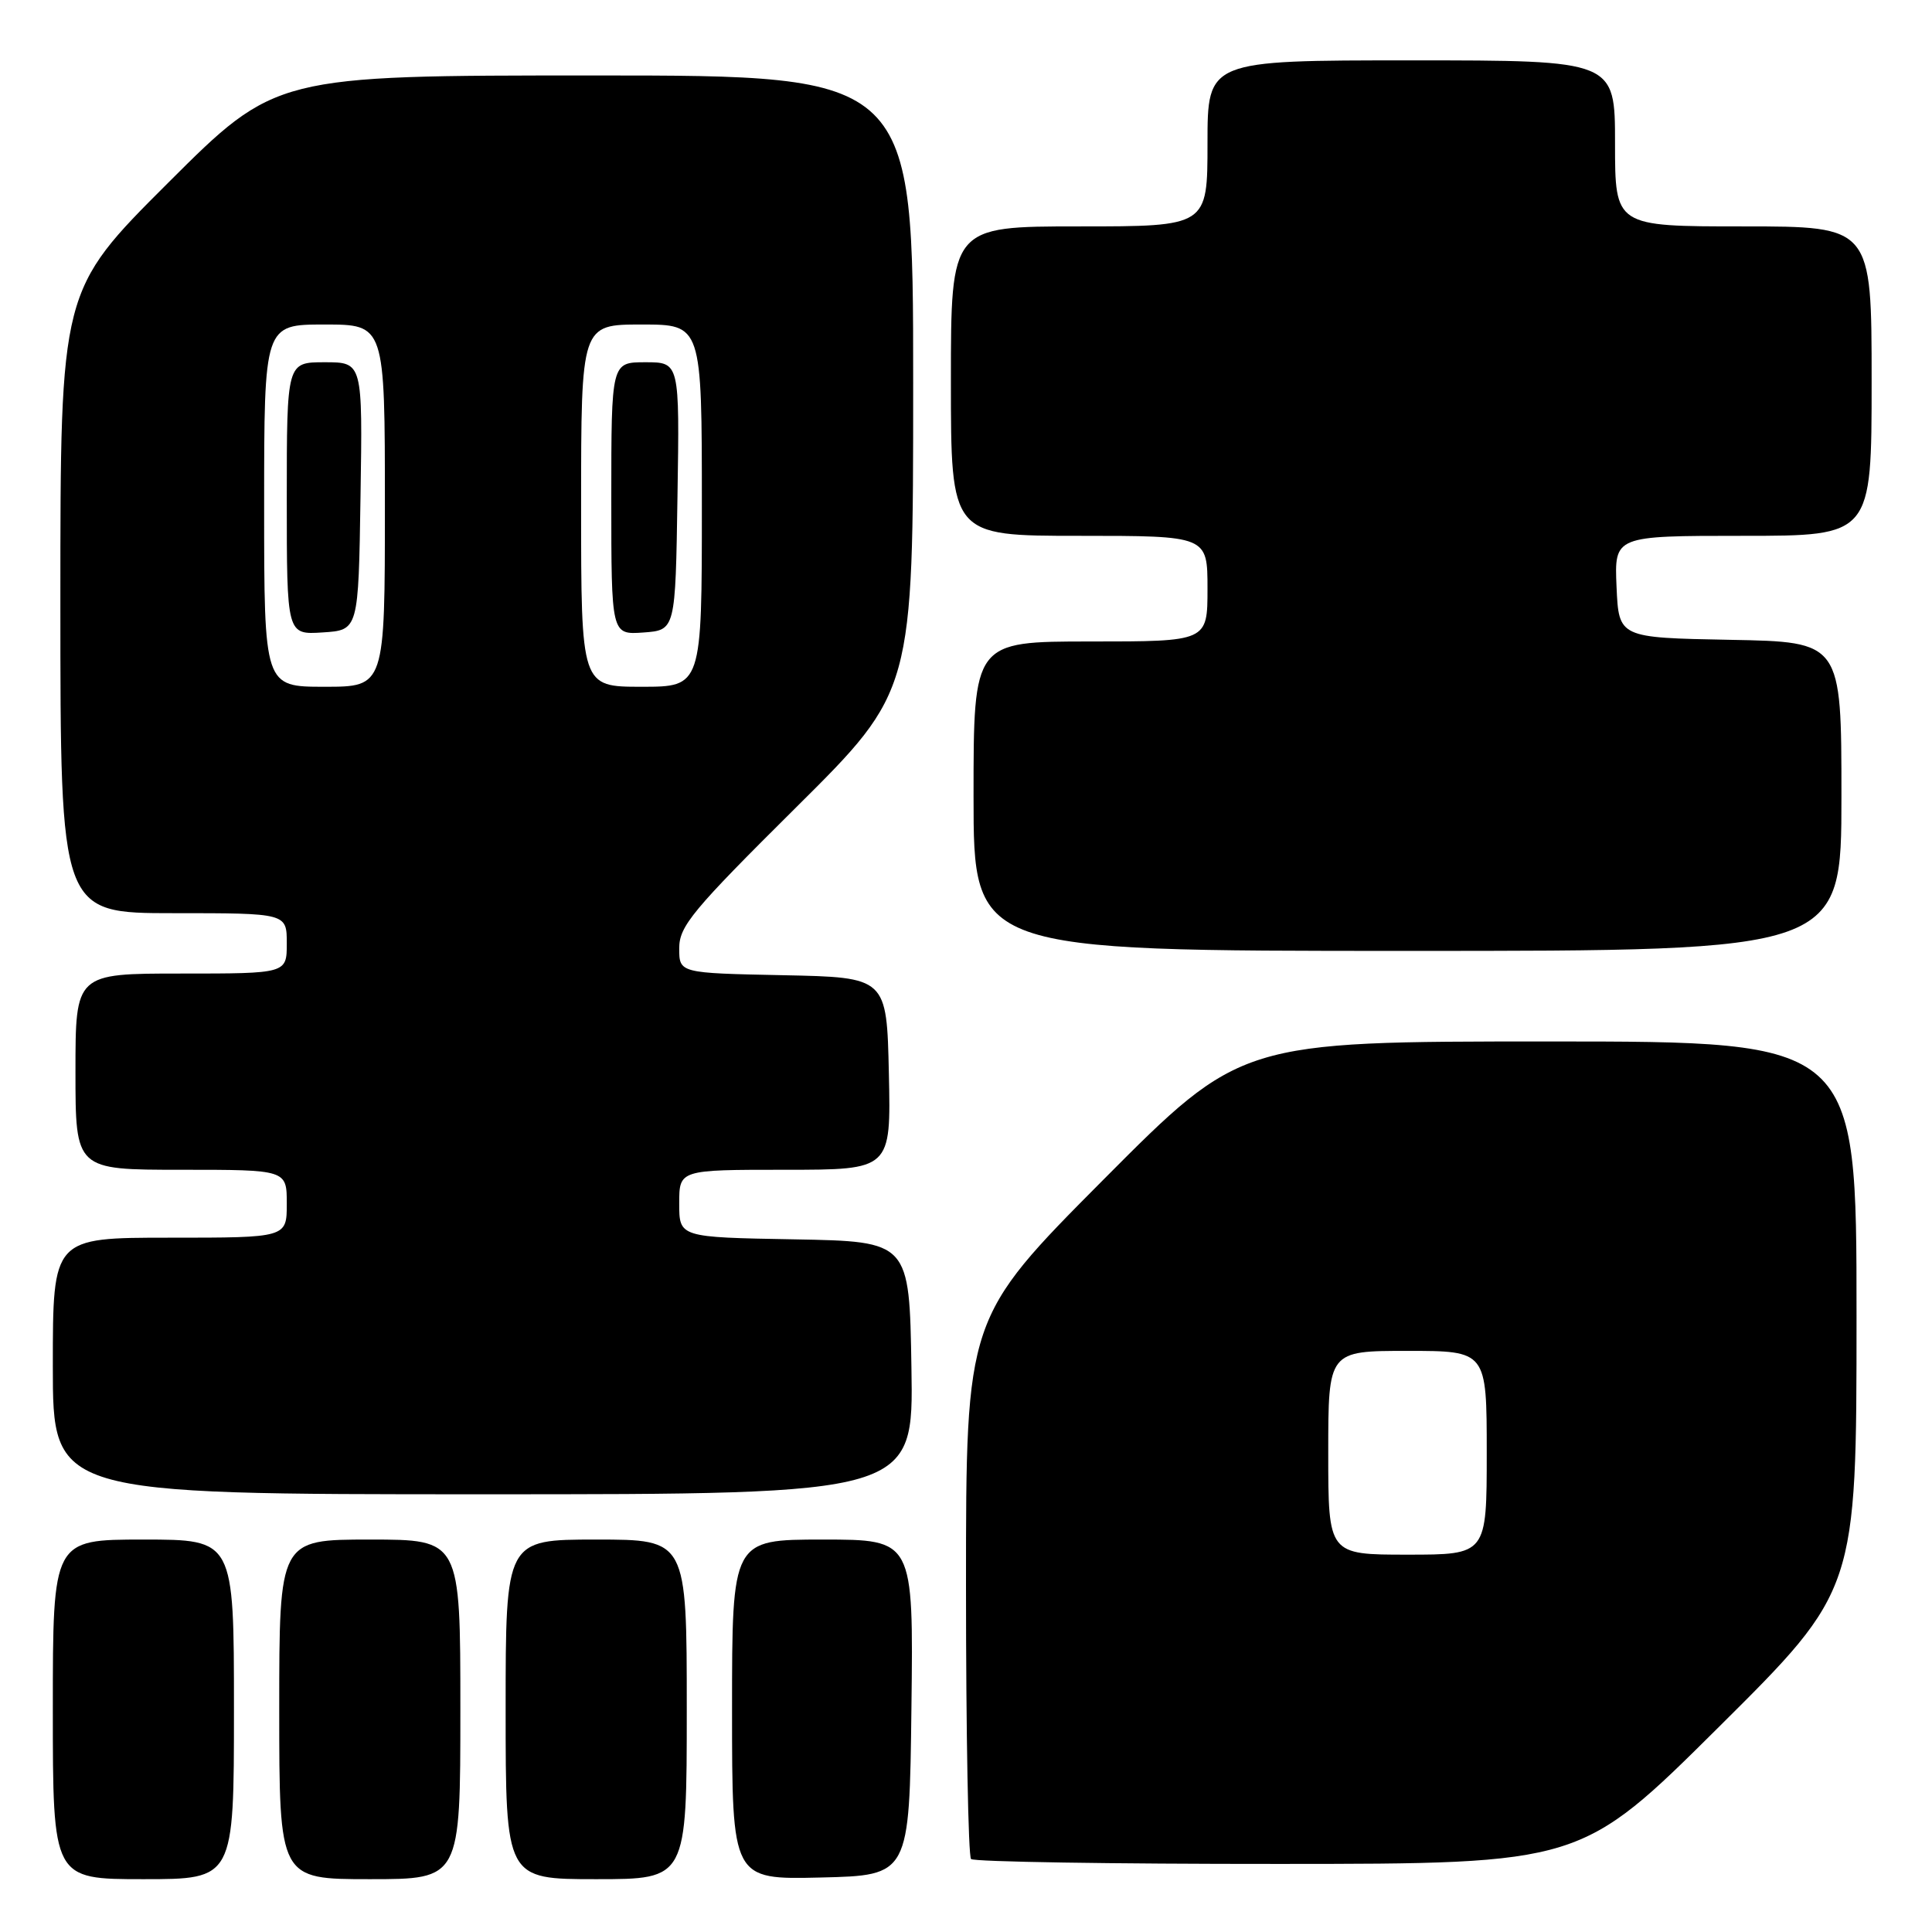 <?xml version="1.0" encoding="UTF-8" standalone="no"?>
<!DOCTYPE svg PUBLIC "-//W3C//DTD SVG 1.1//EN" "http://www.w3.org/Graphics/SVG/1.1/DTD/svg11.dtd" >
<svg xmlns="http://www.w3.org/2000/svg" xmlns:xlink="http://www.w3.org/1999/xlink" version="1.1" viewBox="0 0 256 256">
 <g >
 <path fill="currentColor"
d=" M 31.00 226.50 C 31.00 204.00 31.00 204.00 19.00 204.00 C 7.00 204.00 7.00 204.00 7.00 226.50 C 7.00 249.00 7.00 249.00 19.00 249.00 C 31.00 249.00 31.00 249.00 31.00 226.50 Z  M 61.00 226.50 C 61.00 204.00 61.00 204.00 49.00 204.00 C 37.00 204.00 37.00 204.00 37.00 226.50 C 37.00 249.00 37.00 249.00 49.00 249.00 C 61.00 249.00 61.00 249.00 61.00 226.50 Z  M 91.00 226.50 C 91.00 204.00 91.00 204.00 79.00 204.00 C 67.00 204.00 67.00 204.00 67.00 226.50 C 67.00 249.00 67.00 249.00 79.00 249.00 C 91.00 249.00 91.00 249.00 91.00 226.50 Z  M 120.77 226.25 C 121.04 204.00 121.04 204.00 109.02 204.00 C 97.00 204.00 97.00 204.00 97.00 226.53 C 97.00 249.06 97.00 249.06 108.75 248.78 C 120.50 248.50 120.50 248.50 120.77 226.25 Z  M 227.75 228.84 C 246.00 210.71 246.00 210.71 246.00 174.36 C 246.00 138.00 246.00 138.00 205.21 138.00 C 164.43 138.00 164.43 138.00 146.21 156.31 C 128.00 174.62 128.00 174.62 128.00 210.14 C 128.00 229.68 128.30 245.97 128.67 246.33 C 129.03 246.70 147.37 246.99 169.42 246.98 C 209.50 246.97 209.50 246.97 227.75 228.84 Z  M 120.77 181.25 C 120.50 164.50 120.50 164.50 105.25 164.22 C 90.00 163.95 90.00 163.95 90.00 159.47 C 90.00 155.00 90.00 155.00 104.03 155.00 C 118.06 155.00 118.06 155.00 117.78 142.25 C 117.50 129.50 117.50 129.50 103.75 129.22 C 90.00 128.94 90.00 128.94 90.00 125.65 C 90.00 122.72 91.75 120.62 105.50 106.97 C 121.00 91.58 121.00 91.58 121.00 50.79 C 121.00 10.00 121.00 10.00 78.76 10.00 C 36.53 10.00 36.53 10.00 22.26 24.24 C 8.00 38.47 8.00 38.47 8.00 79.74 C 8.00 121.00 8.00 121.00 23.00 121.00 C 38.00 121.00 38.00 121.00 38.00 125.00 C 38.00 129.00 38.00 129.00 24.00 129.00 C 10.00 129.00 10.00 129.00 10.00 142.00 C 10.00 155.00 10.00 155.00 24.00 155.00 C 38.00 155.00 38.00 155.00 38.00 159.50 C 38.00 164.00 38.00 164.00 22.50 164.00 C 7.00 164.00 7.00 164.00 7.00 181.00 C 7.00 198.00 7.00 198.00 64.02 198.00 C 121.05 198.00 121.05 198.00 120.77 181.25 Z  M 244.00 105.53 C 244.00 85.05 244.00 85.05 229.25 84.78 C 214.50 84.50 214.50 84.50 214.20 77.75 C 213.91 71.00 213.91 71.00 230.95 71.00 C 248.00 71.00 248.00 71.00 248.00 50.50 C 248.00 30.00 248.00 30.00 231.00 30.00 C 214.00 30.00 214.00 30.00 214.00 19.00 C 214.00 8.00 214.00 8.00 187.00 8.00 C 160.00 8.00 160.00 8.00 160.00 19.00 C 160.00 30.00 160.00 30.00 143.00 30.00 C 126.00 30.00 126.00 30.00 126.00 50.50 C 126.00 71.00 126.00 71.00 143.00 71.00 C 160.00 71.00 160.00 71.00 160.00 78.00 C 160.00 85.00 160.00 85.00 144.50 85.00 C 129.00 85.00 129.00 85.00 129.00 105.50 C 129.00 126.00 129.00 126.00 186.50 126.00 C 244.00 126.00 244.00 126.00 244.00 105.53 Z  M 176.00 192.50 C 176.00 179.00 176.00 179.00 186.50 179.00 C 197.00 179.00 197.00 179.00 197.00 192.50 C 197.00 206.00 197.00 206.00 186.50 206.00 C 176.00 206.00 176.00 206.00 176.00 192.50 Z  M 35.00 67.00 C 35.00 43.00 35.00 43.00 43.00 43.00 C 51.00 43.00 51.00 43.00 51.00 67.00 C 51.00 91.00 51.00 91.00 43.00 91.00 C 35.00 91.00 35.00 91.00 35.00 67.00 Z  M 47.77 65.75 C 48.05 48.00 48.05 48.00 43.02 48.00 C 38.00 48.00 38.00 48.00 38.00 66.05 C 38.00 84.11 38.00 84.11 42.75 83.80 C 47.50 83.50 47.50 83.50 47.77 65.75 Z  M 77.00 67.00 C 77.00 43.00 77.00 43.00 85.00 43.00 C 93.00 43.00 93.00 43.00 93.00 67.00 C 93.00 91.00 93.00 91.00 85.00 91.00 C 77.00 91.00 77.00 91.00 77.00 67.00 Z  M 89.77 65.75 C 90.05 48.00 90.05 48.00 85.52 48.00 C 81.00 48.00 81.00 48.00 81.00 66.06 C 81.00 84.11 81.00 84.11 85.25 83.81 C 89.50 83.50 89.50 83.50 89.77 65.75 Z "/>
</g>
</svg>